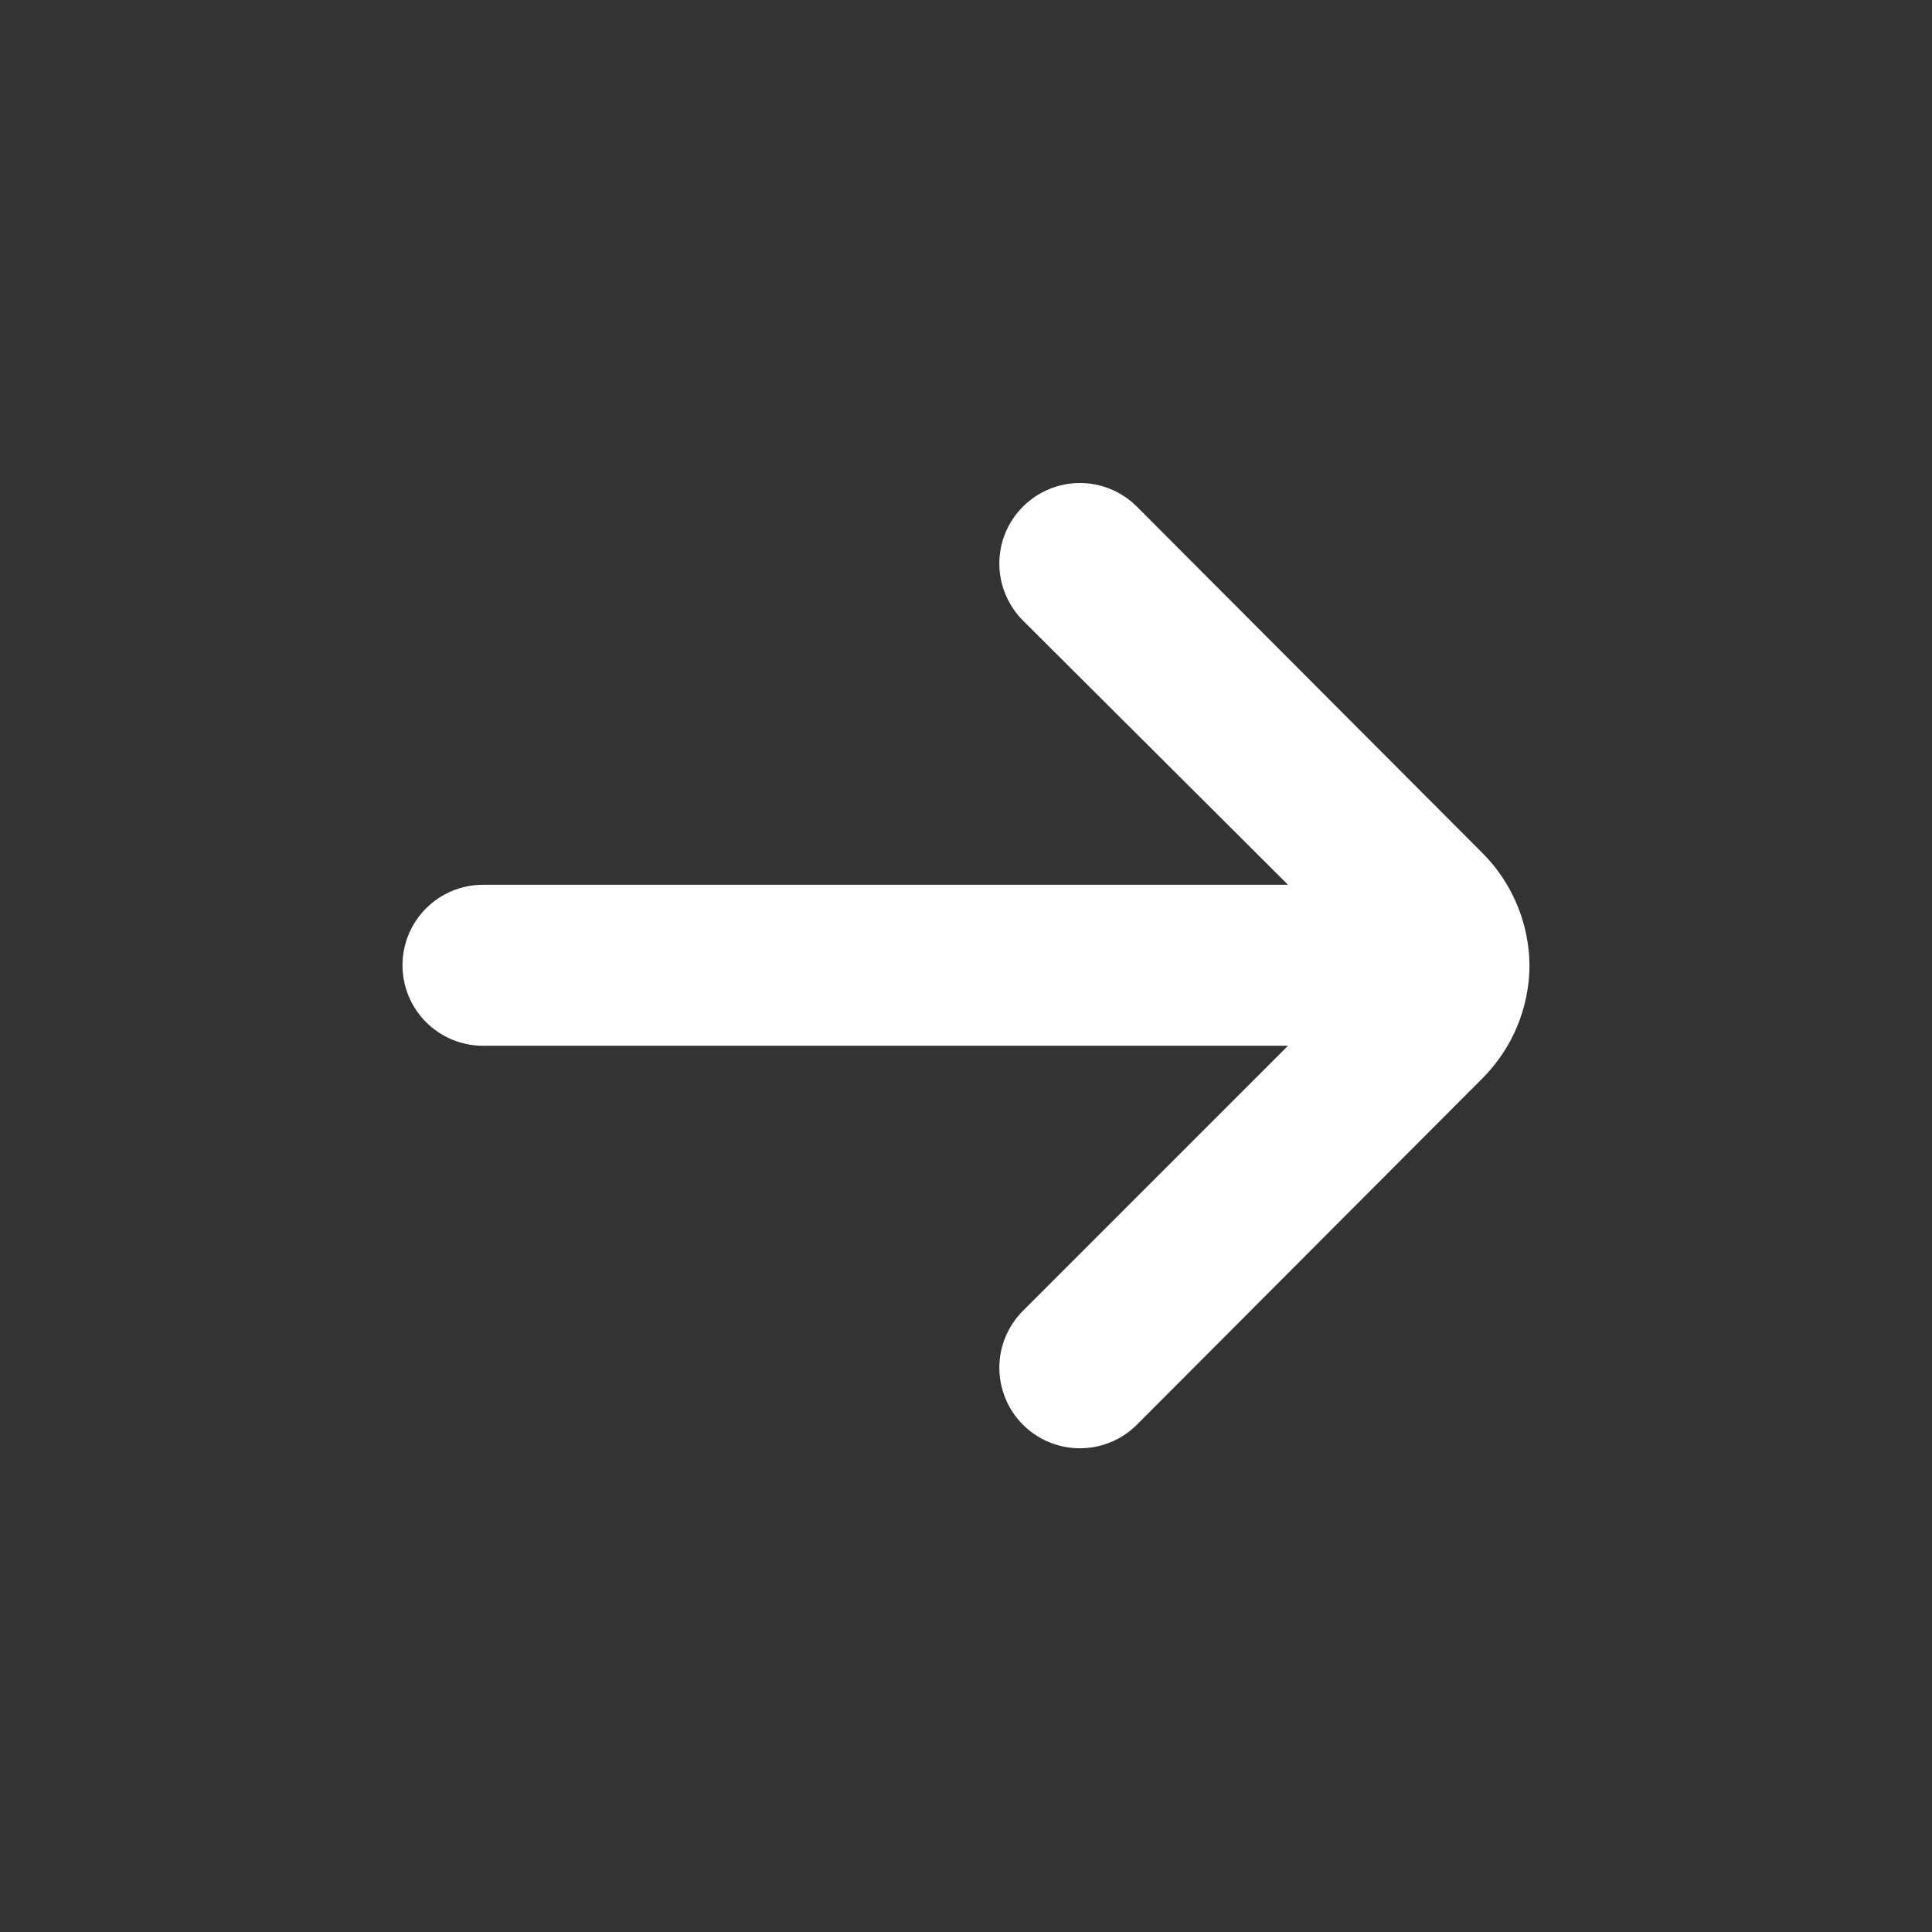 <svg width="24" height="24" viewBox="0 0 24 24" fill="none" xmlns="http://www.w3.org/2000/svg">
<rect x="0" y="0" width="24" height="24" fill="#333333" stroke="none"/>
<g id="ikona">
<path id="Vector" d="M19 11.991C18.995 11.465 18.783 10.962 18.41 10.591L14.12 6.291C13.933 6.105 13.679 6 13.415 6C13.151 6 12.897 6.105 12.71 6.291C12.616 6.384 12.542 6.494 12.491 6.616C12.44 6.738 12.414 6.869 12.414 7.001C12.414 7.133 12.44 7.264 12.491 7.385C12.542 7.507 12.616 7.618 12.71 7.711L16 10.991H6C5.735 10.991 5.48 11.096 5.293 11.284C5.105 11.471 5 11.726 5 11.991C5 12.256 5.105 12.51 5.293 12.698C5.48 12.885 5.735 12.991 6 12.991H16L12.71 16.281C12.522 16.468 12.415 16.722 12.414 16.987C12.414 17.253 12.518 17.508 12.705 17.696C12.892 17.884 13.146 17.99 13.412 17.991C13.677 17.992 13.932 17.888 14.12 17.701L18.41 13.401C18.786 13.027 18.998 12.52 19 11.991Z" fill="white"/>
</g>
</svg>
